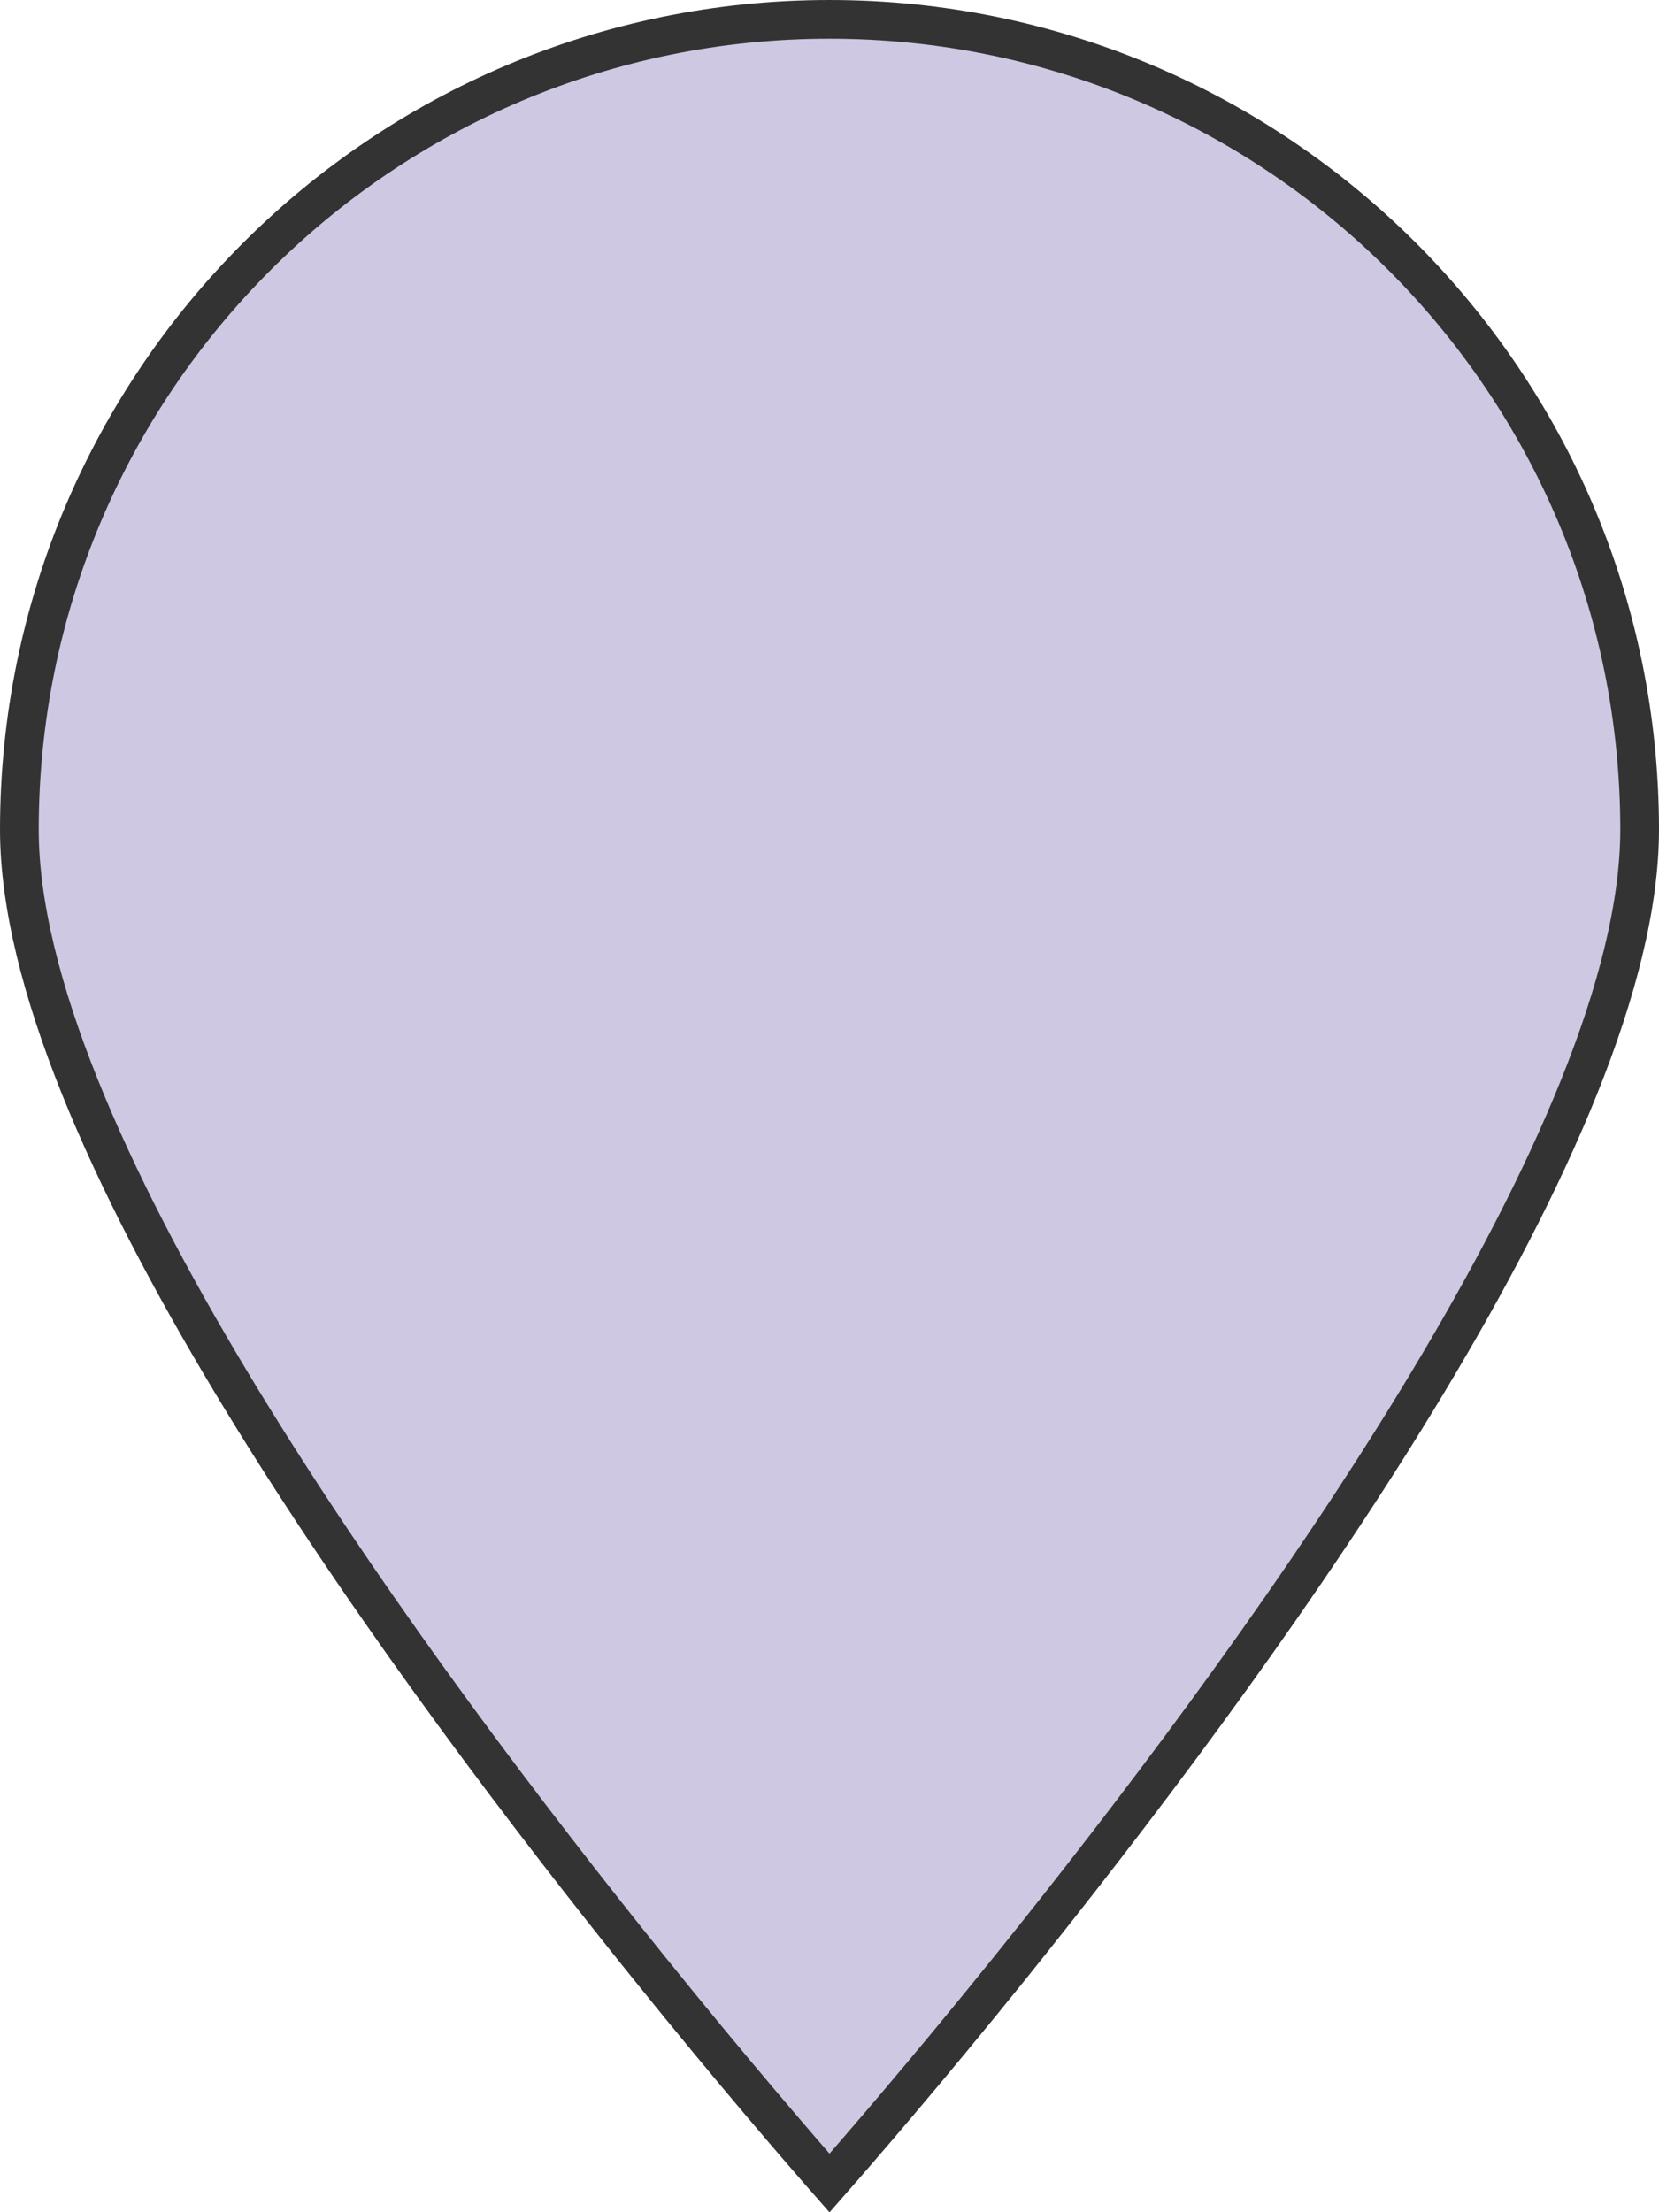 <?xml version="1.0" encoding="UTF-8"?>
<svg width="30px" height="40px" viewBox="0 0 30 40" version="1.1" xmlns="http://www.w3.org/2000/svg" xmlns:xlink="http://www.w3.org/1999/xlink">
    <title>Stockist/Pin/Bathroom</title>
    <g id="Stockist/Pin/Bathroom" stroke="none" stroke-width="1" fill="none" fill-rule="evenodd">
        <path d="M15,0.35 C19.045,0.35 22.708,1.99 25.359,4.641 C28.01,7.292 29.65,10.955 29.65,15 C29.65,20.442 23.08,29.54 18.684,35.055 L18.684,35.055 L18.281,35.559 C16.741,37.471 15.513,38.888 15,39.472 C14.486,38.887 13.259,37.47 11.72,35.559 L11.72,35.559 L11.317,35.056 C6.92,29.54 0.35,20.442 0.35,15 C0.35,10.955 1.99,7.292 4.641,4.641 C7.292,1.99 10.955,0.35 15,0.35 Z" id="Pin" stroke="#333333" stroke-width="0.7" fill="#CFC8E2" fill-rule="nonzero"></path>
    </g>
</svg>